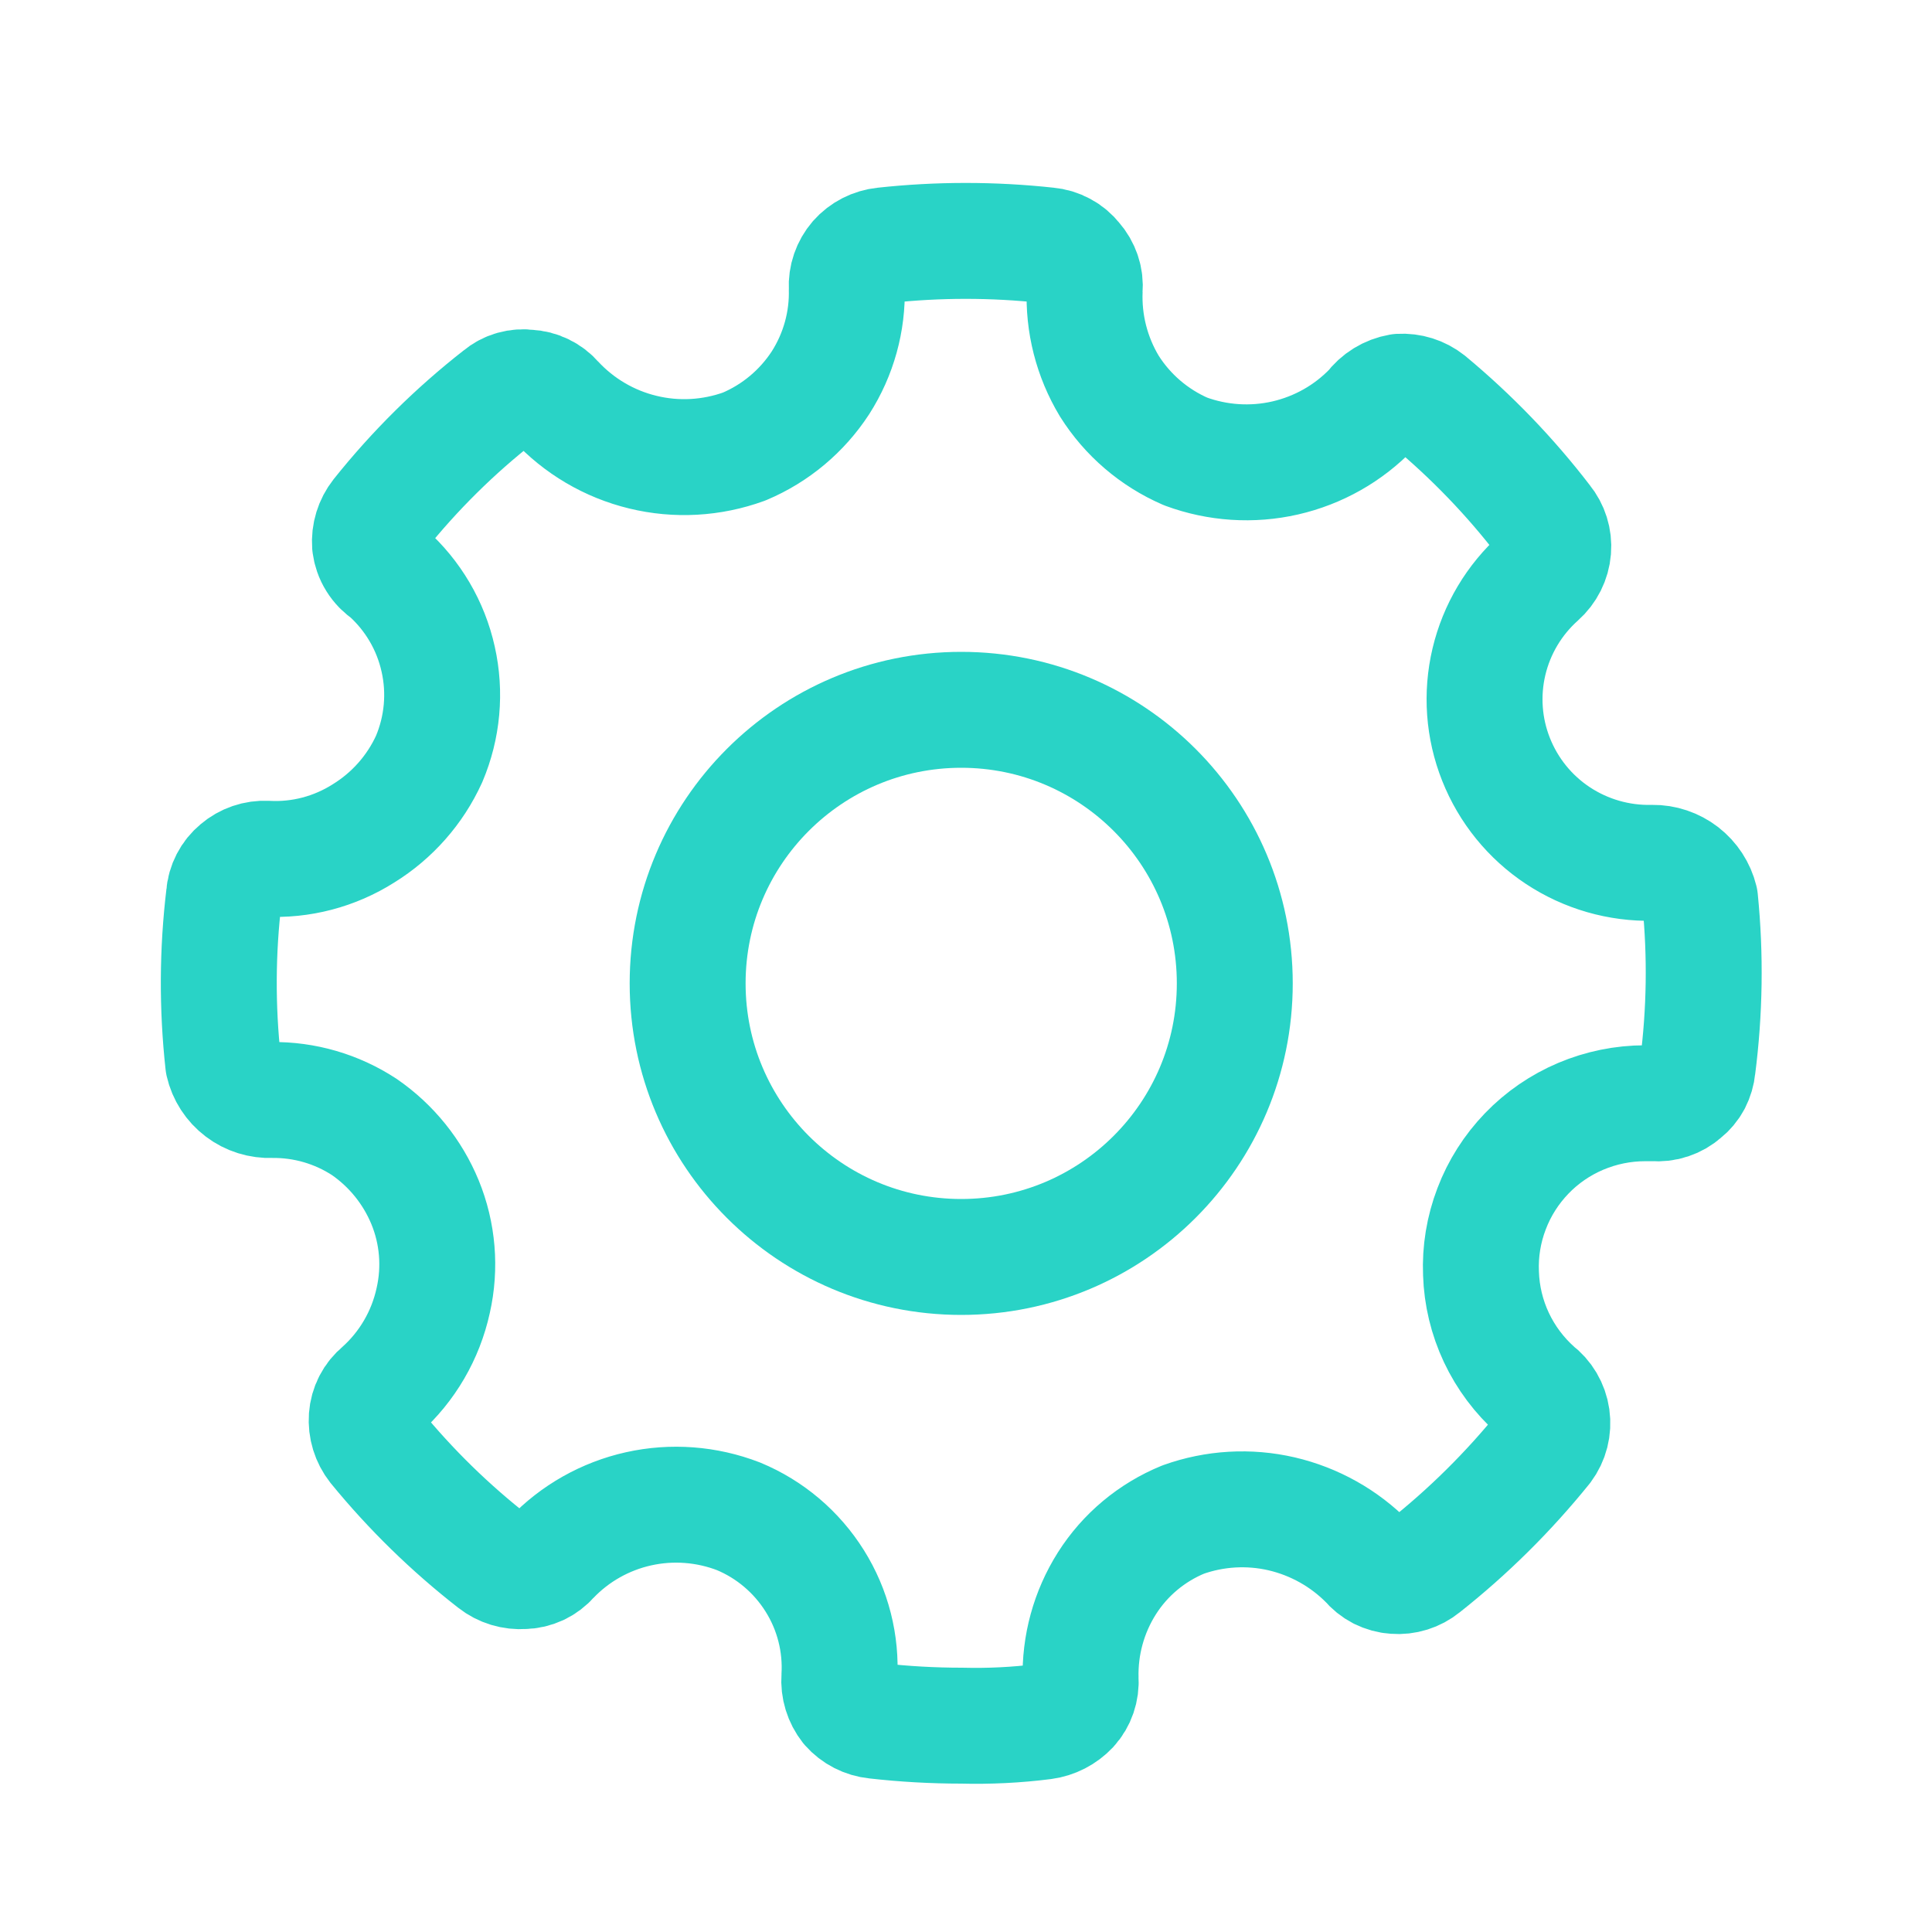 <svg width="25" height="25" viewBox="0 0 25 25" fill="none" xmlns="http://www.w3.org/2000/svg">
<path d="M12.438 16.265C14.393 16.265 15.978 14.68 15.978 12.725C15.978 10.77 14.393 9.185 12.438 9.185C10.483 9.185 8.898 10.77 8.898 12.725C8.898 14.68 10.483 16.265 12.438 16.265Z" stroke="#29D3C6" stroke-width="1.5" stroke-linecap="round" stroke-linejoin="round"/>
<path d="M21.999 11.641C21.965 11.504 21.886 11.383 21.774 11.296C21.662 11.21 21.524 11.163 21.383 11.165C20.949 11.175 20.522 11.052 20.16 10.813C19.798 10.574 19.519 10.23 19.359 9.827C19.199 9.425 19.167 8.983 19.267 8.562C19.367 8.141 19.594 7.76 19.918 7.471C20.022 7.379 20.087 7.25 20.098 7.112C20.109 6.978 20.067 6.845 19.982 6.741C19.543 6.168 19.04 5.647 18.485 5.186C18.379 5.102 18.247 5.061 18.113 5.069C17.968 5.094 17.839 5.174 17.752 5.291C17.448 5.608 17.058 5.828 16.63 5.926C16.201 6.024 15.754 5.994 15.342 5.842C14.934 5.665 14.59 5.37 14.354 4.995C14.128 4.619 14.017 4.185 14.036 3.746C14.042 3.677 14.034 3.608 14.012 3.543C13.99 3.477 13.955 3.417 13.909 3.365C13.866 3.311 13.814 3.266 13.753 3.234C13.693 3.201 13.627 3.181 13.558 3.175C12.852 3.098 12.14 3.098 11.435 3.175C11.3 3.189 11.174 3.253 11.084 3.355C10.996 3.457 10.95 3.59 10.957 3.725C10.97 4.159 10.851 4.587 10.617 4.953C10.378 5.32 10.034 5.608 9.63 5.778C9.21 5.931 8.753 5.957 8.319 5.851C7.884 5.746 7.491 5.514 7.188 5.186C7.144 5.135 7.091 5.094 7.03 5.065C6.97 5.035 6.905 5.019 6.838 5.016C6.772 5.006 6.704 5.011 6.64 5.029C6.576 5.047 6.517 5.079 6.466 5.122C5.887 5.574 5.363 6.093 4.905 6.667C4.82 6.775 4.778 6.911 4.788 7.048C4.797 7.121 4.821 7.191 4.86 7.253C4.898 7.315 4.95 7.368 5.011 7.408C5.343 7.704 5.574 8.096 5.67 8.53C5.767 8.962 5.726 9.413 5.553 9.821C5.372 10.219 5.076 10.554 4.704 10.784C4.33 11.021 3.892 11.136 3.451 11.112C3.315 11.105 3.182 11.151 3.079 11.239C3.027 11.282 2.984 11.335 2.953 11.395C2.922 11.455 2.903 11.521 2.899 11.588C2.812 12.309 2.809 13.037 2.888 13.758C2.92 13.898 3 14.022 3.115 14.109C3.229 14.196 3.371 14.24 3.514 14.234C3.94 14.228 4.358 14.35 4.714 14.583C5.065 14.825 5.338 15.164 5.5 15.557C5.665 15.959 5.702 16.403 5.606 16.827C5.508 17.277 5.271 17.684 4.927 17.991C4.874 18.034 4.831 18.087 4.8 18.147C4.769 18.207 4.751 18.273 4.746 18.34C4.736 18.477 4.778 18.613 4.863 18.721C5.315 19.274 5.828 19.775 6.392 20.214C6.5 20.299 6.636 20.34 6.774 20.33C6.843 20.329 6.91 20.313 6.973 20.284C7.035 20.255 7.09 20.213 7.135 20.161C7.439 19.842 7.832 19.62 8.263 19.524C8.694 19.428 9.144 19.462 9.556 19.621C9.964 19.79 10.309 20.083 10.543 20.457C10.777 20.83 10.888 21.267 10.861 21.706C10.851 21.843 10.893 21.979 10.978 22.087C11.068 22.189 11.193 22.253 11.329 22.267C11.699 22.309 12.071 22.33 12.443 22.33C12.798 22.339 13.153 22.322 13.505 22.277C13.639 22.259 13.763 22.195 13.855 22.097C13.901 22.047 13.935 21.989 13.957 21.925C13.979 21.861 13.988 21.794 13.983 21.727C13.971 21.29 14.089 20.859 14.323 20.489C14.558 20.118 14.903 19.83 15.31 19.663C15.719 19.517 16.161 19.491 16.584 19.589C17.008 19.688 17.394 19.904 17.699 20.214C17.742 20.266 17.795 20.309 17.855 20.34C17.916 20.37 17.982 20.389 18.049 20.393C18.183 20.404 18.317 20.362 18.421 20.277C18.997 19.822 19.521 19.303 19.982 18.732C20.066 18.62 20.102 18.479 20.082 18.34C20.062 18.201 19.988 18.075 19.875 17.991C19.66 17.8 19.486 17.568 19.363 17.307C19.241 17.047 19.173 16.765 19.164 16.478C19.152 16.193 19.199 15.908 19.301 15.642C19.402 15.375 19.557 15.132 19.755 14.926C19.953 14.72 20.191 14.557 20.455 14.445C20.718 14.334 21.001 14.276 21.287 14.276H21.404C21.473 14.282 21.543 14.274 21.608 14.252C21.674 14.23 21.735 14.195 21.786 14.149C21.838 14.108 21.881 14.057 21.912 13.999C21.942 13.94 21.961 13.877 21.967 13.811C22.06 13.091 22.071 12.363 21.999 11.641Z" stroke="#29D3C6" stroke-width="1.5" stroke-linecap="round" stroke-linejoin="round"/>
</svg>
